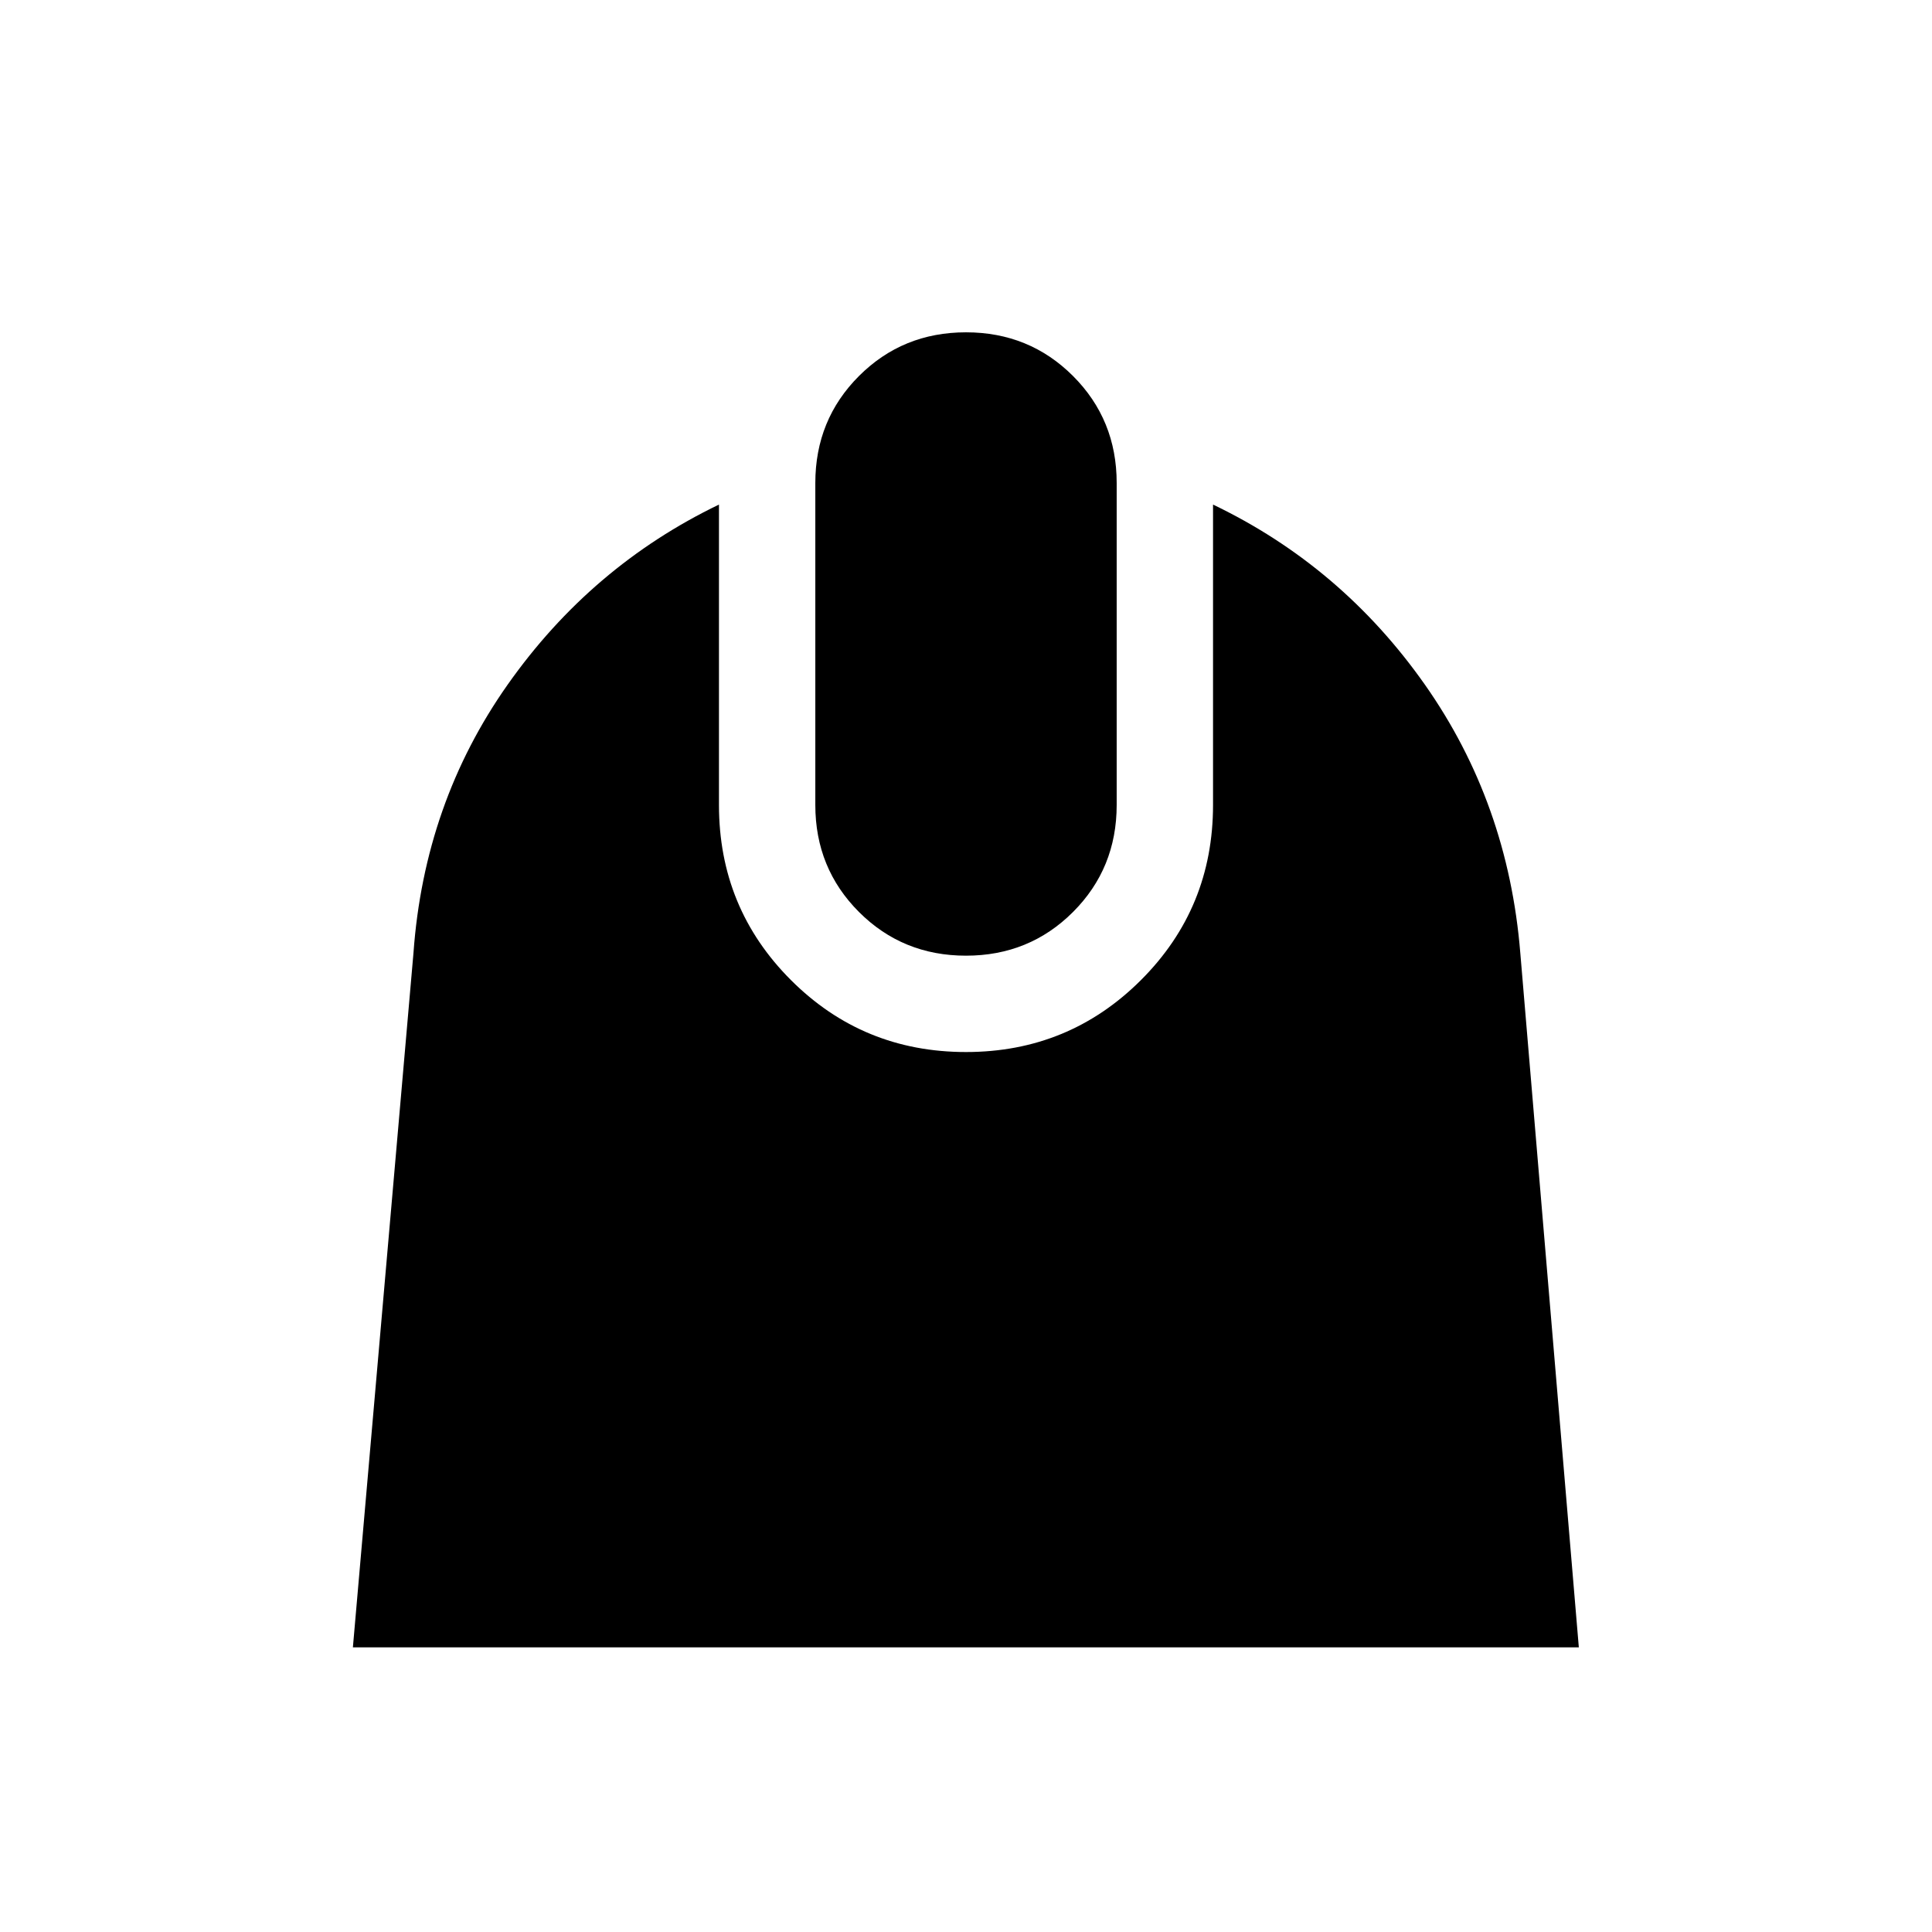 <svg xmlns="http://www.w3.org/2000/svg" height="40" viewBox="0 -960 960 960" width="40"><path d="m175.35-141.45 30.1-345.01q5.36-74.57 46.83-133.39 41.47-58.82 104.97-89.43V-560q0 51.23 35.76 86.99T480-437.25q51.13 0 86.94-35.76 35.81-35.76 35.81-86.99v-149.28q63.86 30.61 105.24 89.43 41.37 58.82 47.44 133.39l29.08 345.01H175.35ZM480-485.13q-31.46 0-53.17-21.7-21.7-21.71-21.7-53.17v-160q0-31.46 21.7-53.17 21.71-21.7 53.17-21.7t53.17 21.7q21.7 21.71 21.7 53.17v160q0 31.46-21.7 53.17-21.71 21.7-53.17 21.7Z"/></svg>